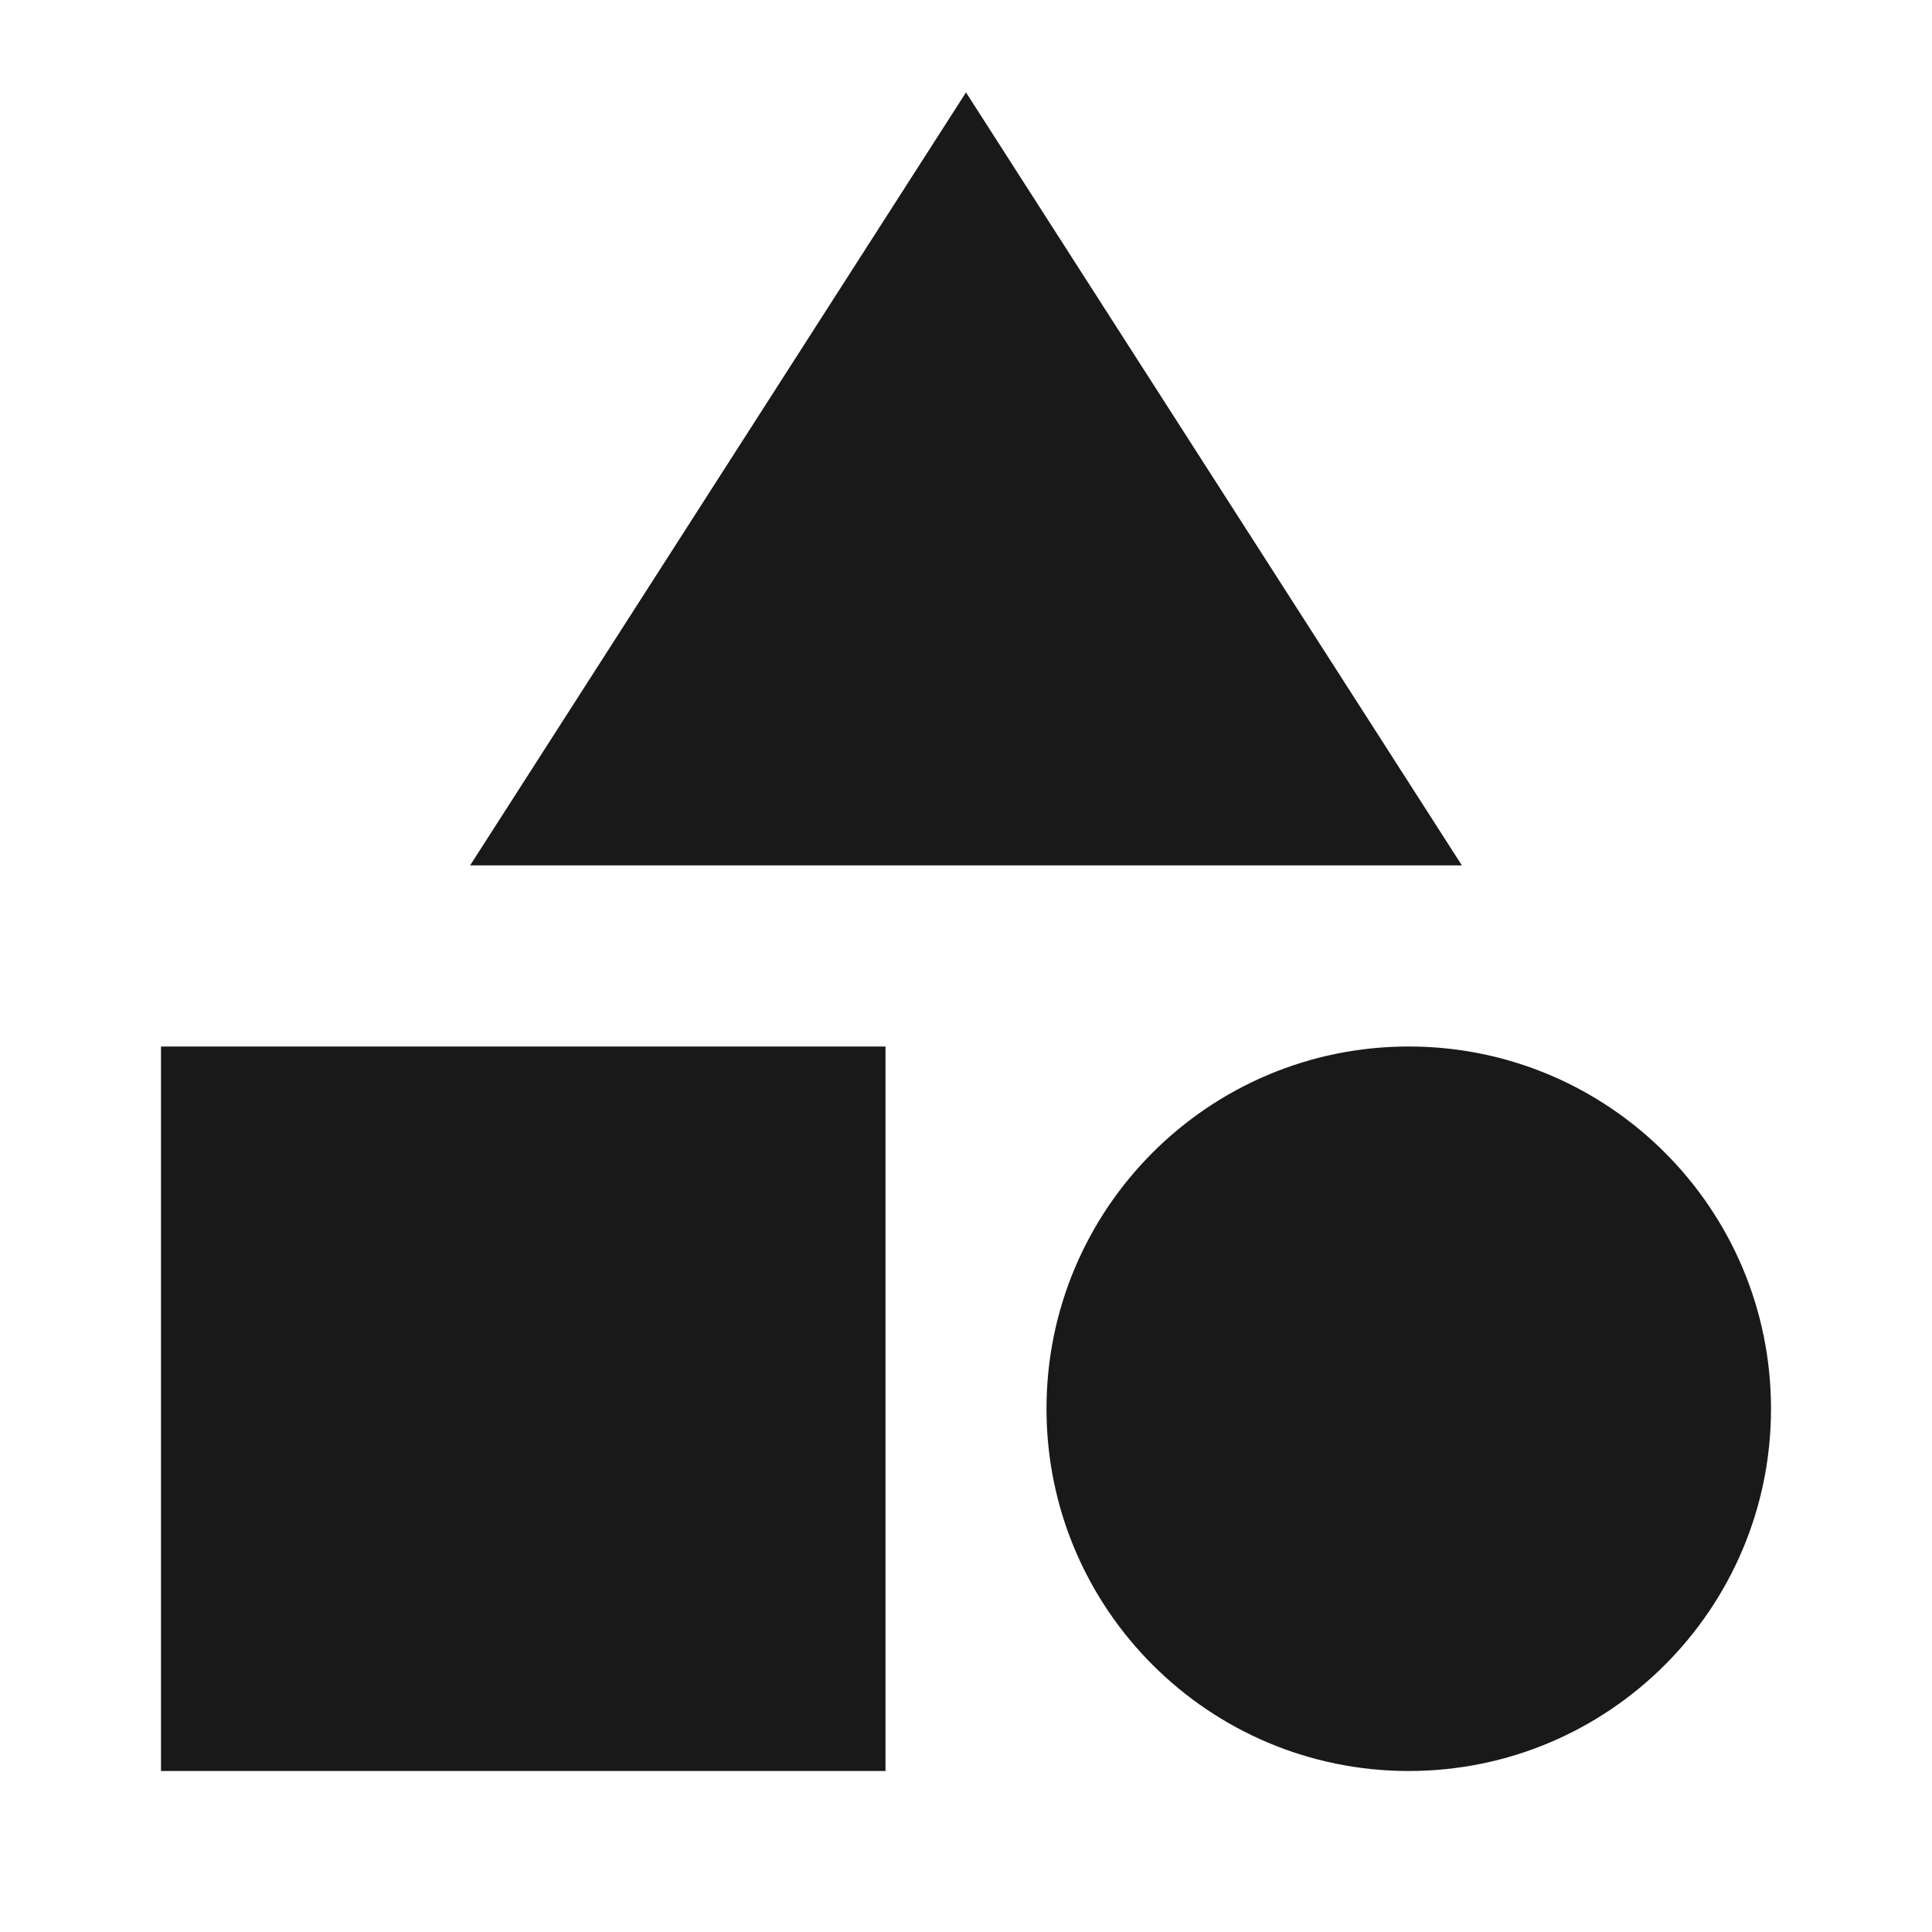 <svg width="24" height="24" viewBox="0 0 24 24" fill="none" xmlns="http://www.w3.org/2000/svg">
<path d="M12 1.148L18.16 10.75H5.84L12 1.148ZM2 13H11V22H2V13ZM13 17.5C13 15.015 15.015 13 17.5 13C19.985 13 22 15.015 22 17.5C22 19.985 19.985 22 17.5 22C15.015 22 13 19.985 13 17.5Z" fill="black" fill-opacity="0.9" style="fill:black;fill-opacity:0.9;"/>
</svg>
